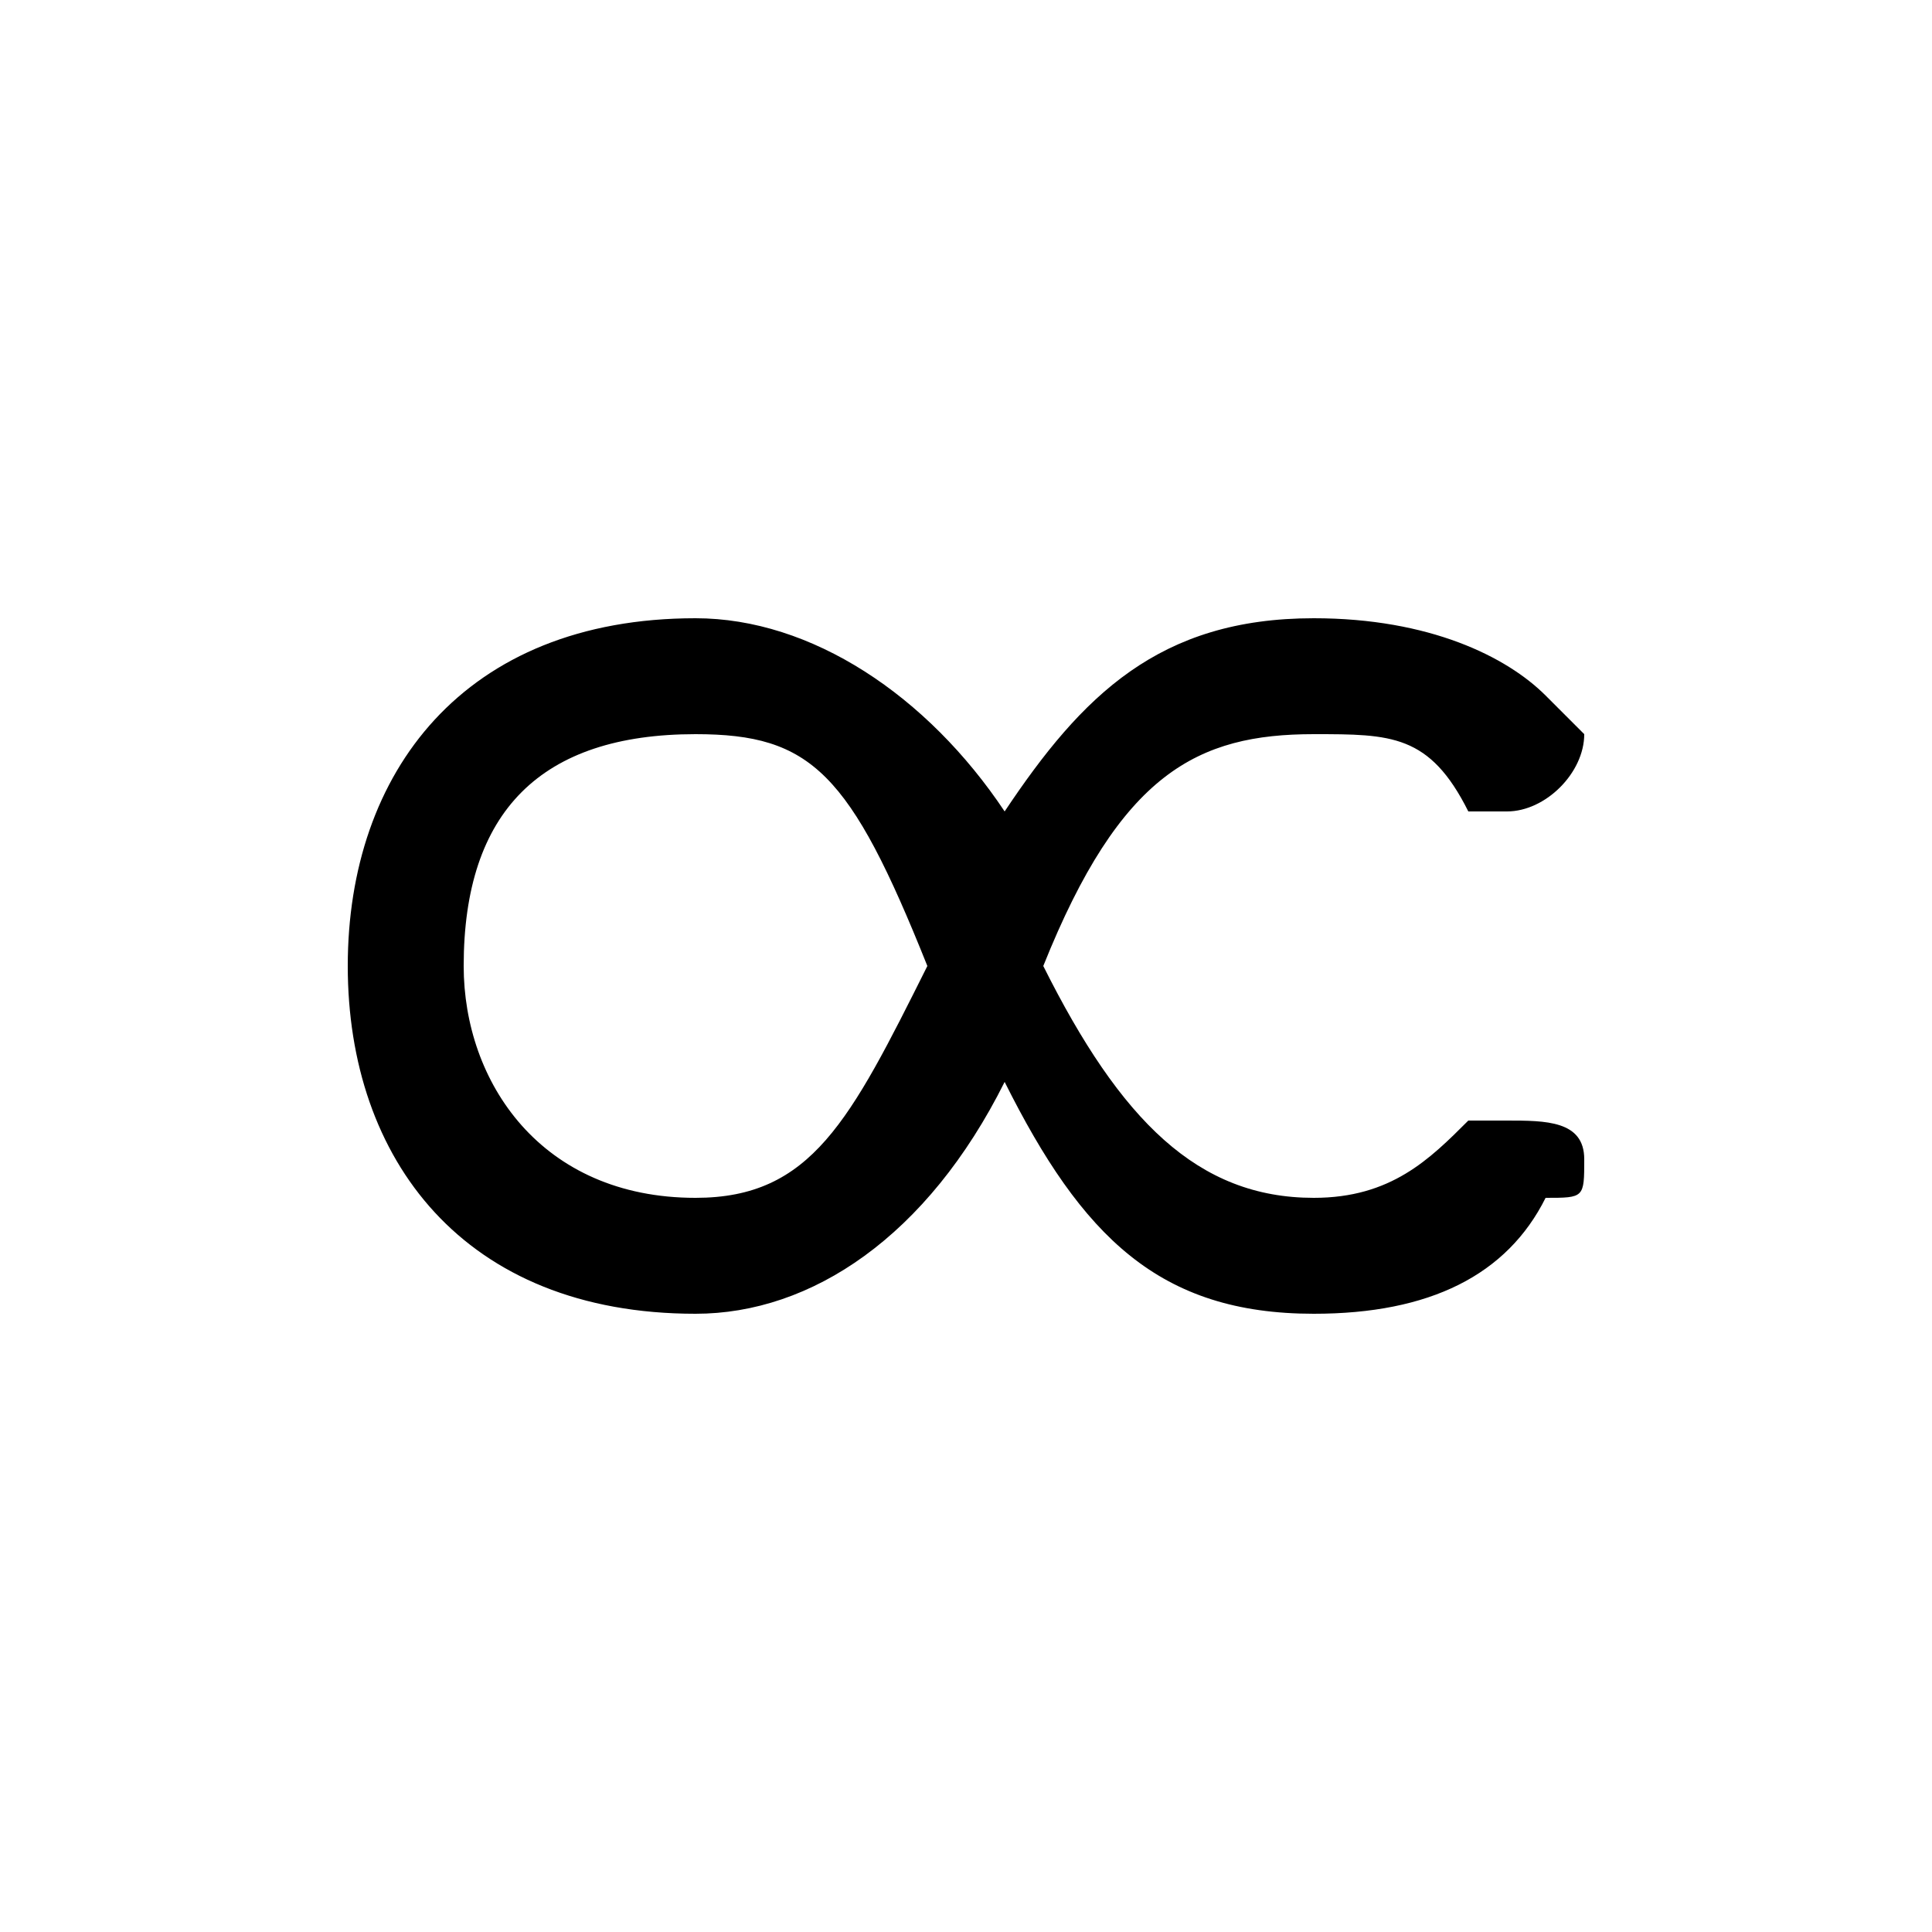 <svg xmlns="http://www.w3.org/2000/svg" viewBox="0 -44.0 50.0 50.0">
    <rect x="0" y="-44.0" width="50.0" height="50.0" fill="#808080" stroke="none"/>
    <g transform="scale(1, -1)">
        <!-- ボディの枠 -->
        <rect x="0" y="-6.0" width="50.0" height="50.0"
            stroke="white" fill="white"/>
        <!-- グリフ座標系の原点 -->
        <circle cx="0" cy="0" r="5" fill="white"/>
        <!-- グリフのアウトライン -->
        <g style="fill:black;stroke:#000000;stroke-width:0;stroke-linecap:round;stroke-linejoin:round;">
        <path d="M 26.0 16.0 C 28.0 12.0 30.0 10.0 34.0 10.0 C 37.0 10.0 39.0 11.0 40.0 13.0 C 41.0 13.0 41.0 13.0 41.0 14.0 C 41.0 15.0 40.0 15.0 39.0 15.0 C 39.0 15.0 39.0 15.0 38.0 15.0 C 37.0 14.0 36.0 13.0 34.0 13.0 C 31.0 13.0 29.0 15.0 27.0 19.0 C 29.0 24.0 31.0 25.0 34.0 25.0 C 36.0 25.0 37.0 25.0 38.0 23.0 C 39.0 23.0 39.0 23.0 39.0 23.0 C 40.0 23.0 41.0 24.0 41.0 25.0 C 41.0 25.0 41.0 25.0 40.0 26.0 C 39.0 27.0 37.0 28.0 34.0 28.0 C 30.0 28.0 28.0 26.0 26.0 23.0 C 24.0 26.0 21.0 28.0 18.0 28.0 C 12.0 28.0 9.0 24.0 9.0 19.0 C 9.0 14.0 12.0 10.0 18.0 10.0 C 21.0 10.0 24.0 12.0 26.0 16.0 Z M 24.0 19.0 C 22.0 15.0 21.0 13.0 18.0 13.0 C 14.0 13.0 12.0 16.0 12.0 19.0 C 12.0 23.0 14.0 25.0 18.0 25.0 C 21.0 25.0 22.0 24.0 24.0 19.0 Z"/>
    </g>
    </g>
</svg>
